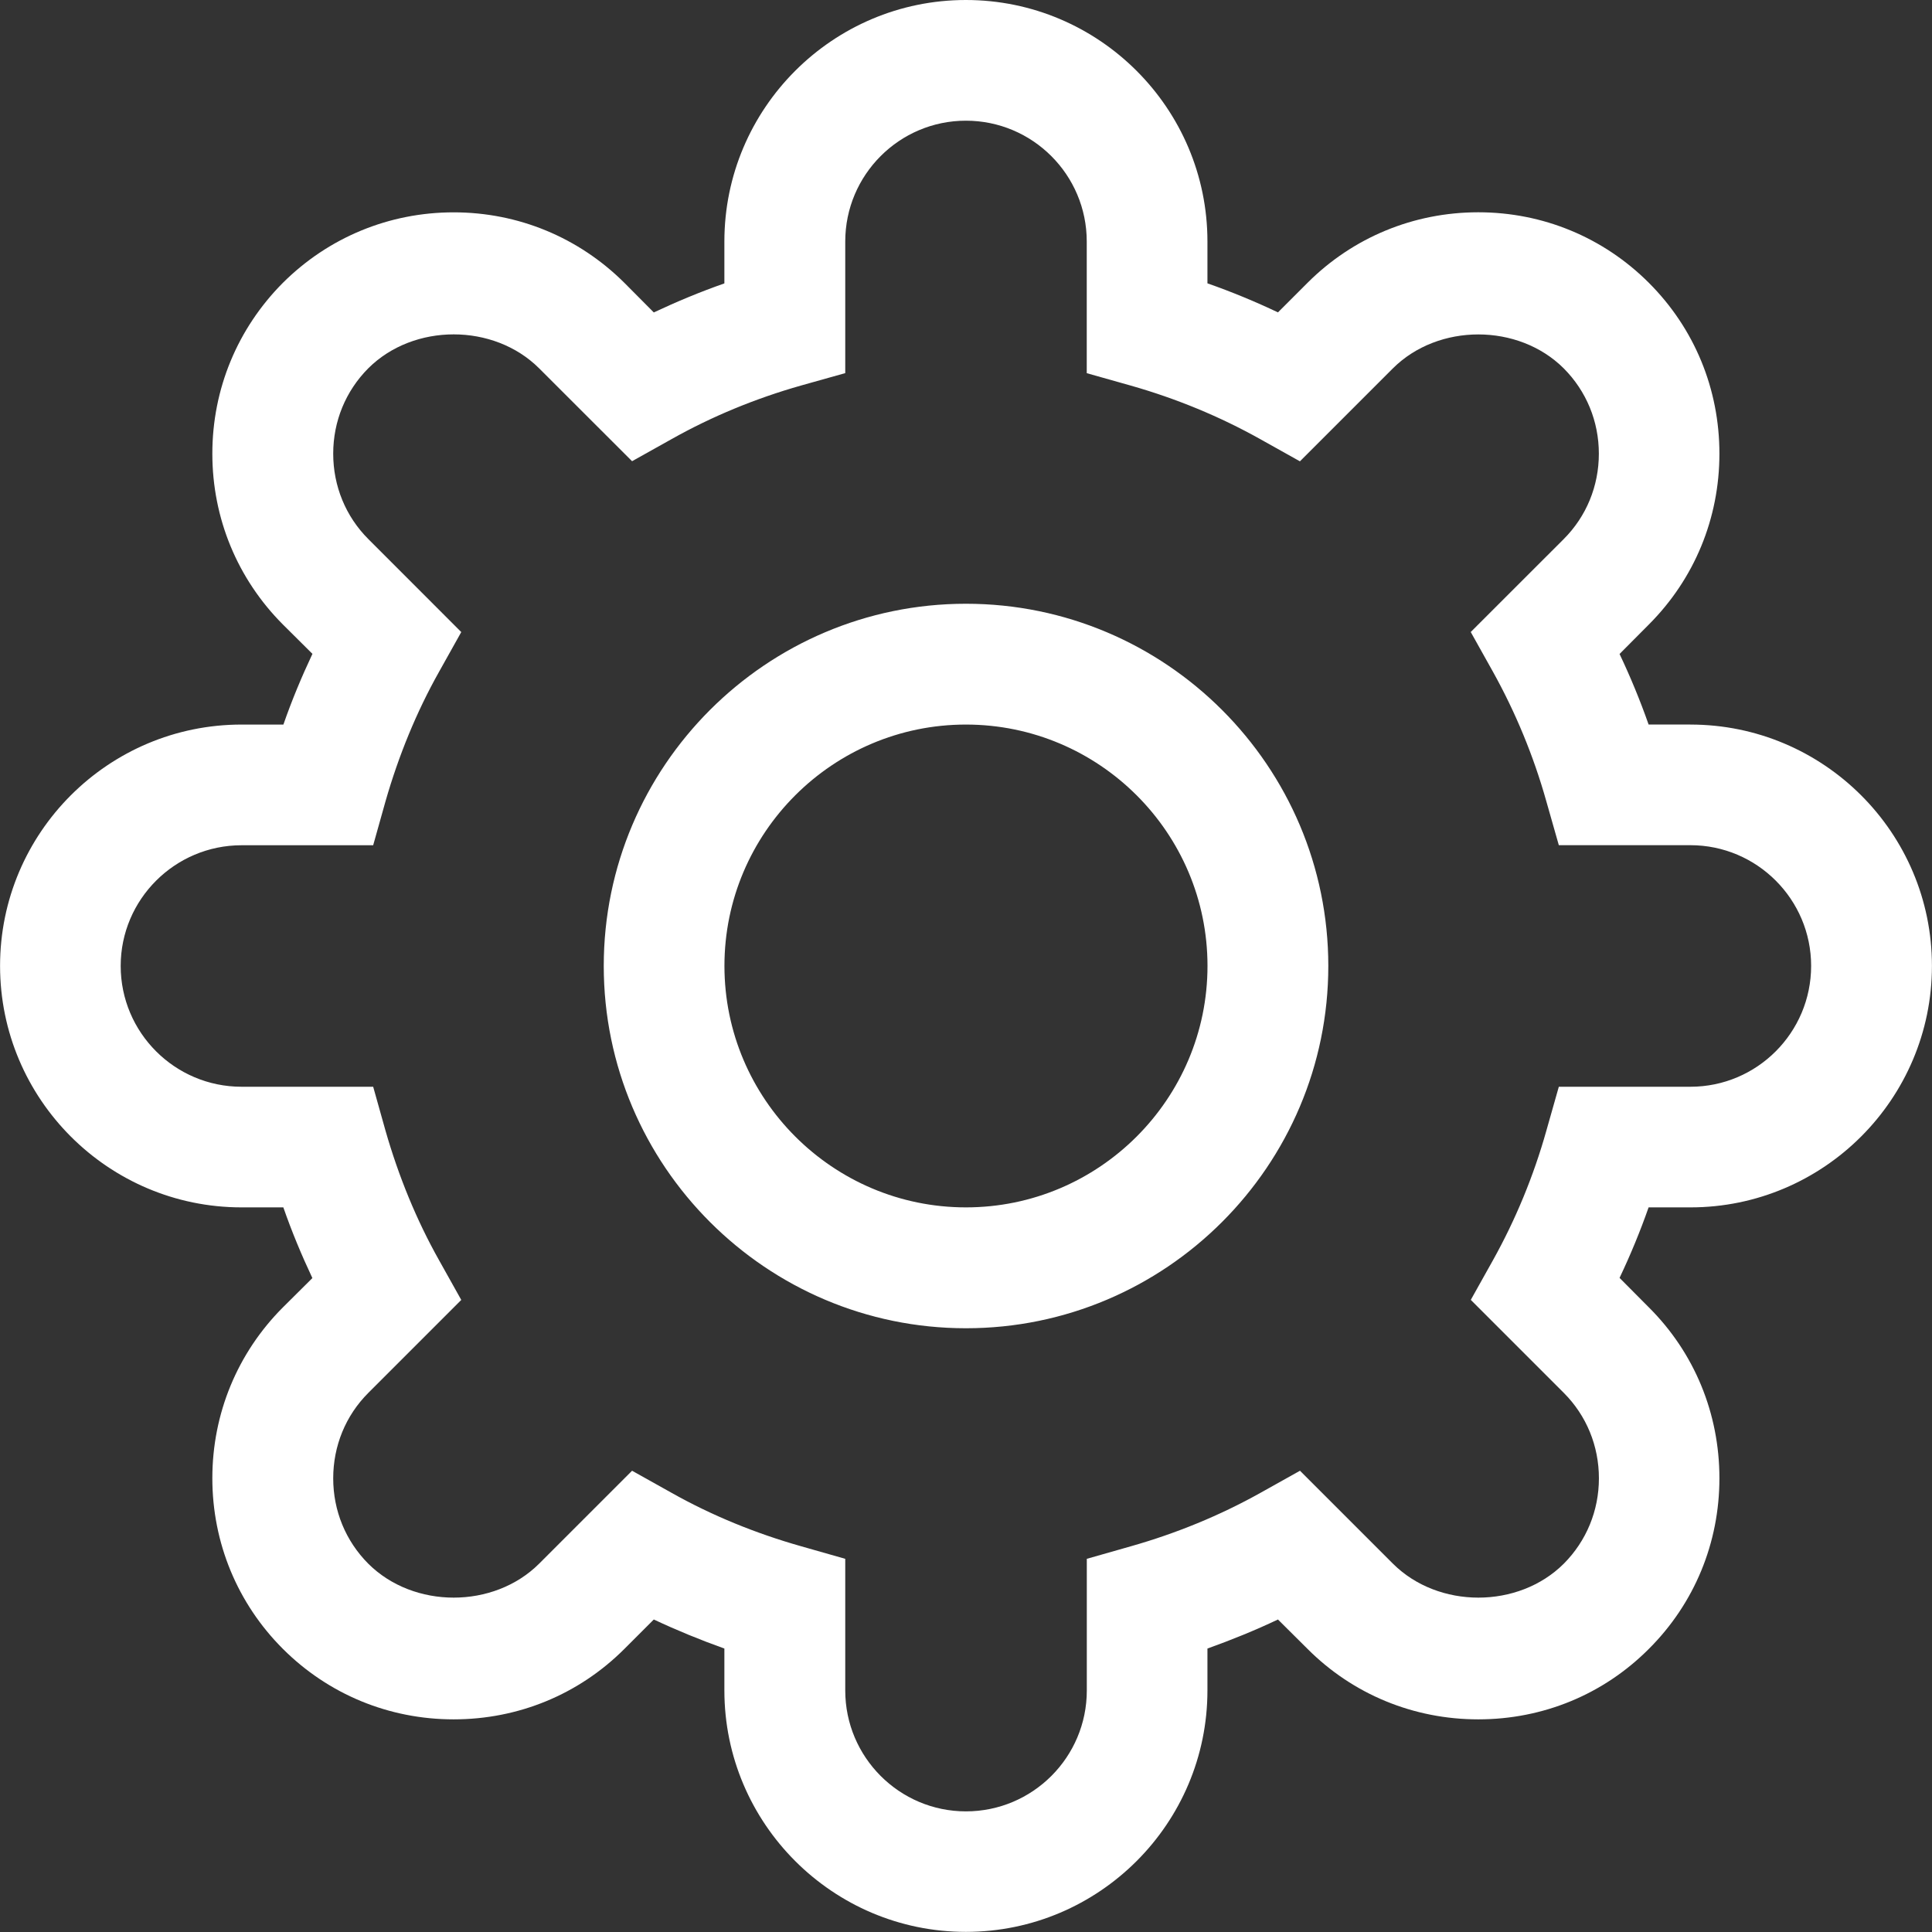 <?xml version="1.0" encoding="utf-8"?>
<!-- Generator: Adobe Illustrator 17.0.2, SVG Export Plug-In . SVG Version: 6.00 Build 0)  -->
<!DOCTYPE svg PUBLIC "-//W3C//DTD SVG 1.1//EN" "http://www.w3.org/Graphics/SVG/1.1/DTD/svg11.dtd">
<svg version="1.1" id="图层_1" xmlns="http://www.w3.org/2000/svg" xmlns:xlink="http://www.w3.org/1999/xlink" x="0px" y="0px"
	 width="32px" height="32px" viewBox="0 0 32 32" enable-background="new 0 0 32 32" xml:space="preserve">
<rect x="0" y="0" width="32" height="32" fill="#333333" stroke="none"/>
<g>
	<path id="SVGID_11_" fill="#FFFFFF" d="M27.999,12.001c2.206,0,4,1.792,4,3.997s-1.795,4-4,4h-0.693
		c-0.14,0.4-0.302,0.791-0.481,1.168l0.486,0.489c0.755,0.752,1.168,1.758,1.168,2.829c0,1.071-0.414,2.074-1.168,2.826
		c-0.752,0.755-1.755,1.168-2.826,1.168c-1.07,0-2.077-0.414-2.829-1.168l-0.489-0.486c-0.377,0.179-0.769,0.338-1.168,0.481v0.693
		c0,2.206-1.795,4-4.001,4c-2.205,0-4-1.795-4-4v-0.693c-0.4-0.143-0.788-0.302-1.169-0.481l-0.486,0.486
		c-0.755,0.755-1.758,1.168-2.829,1.168c-1.07,0-2.074-0.414-2.829-1.168c-0.752-0.752-1.168-1.756-1.168-2.826
		c0-1.071,0.417-2.077,1.168-2.829l0.489-0.486c-0.179-0.38-0.341-0.769-0.481-1.171H4.001c-2.208,0-4-1.795-4-4
		s1.792-3.997,4-3.997h0.693c0.14-0.403,0.302-0.791,0.481-1.171l-0.489-0.486C3.933,9.589,3.517,8.585,3.517,7.514
		c0-1.071,0.417-2.074,1.168-2.829C5.44,3.933,6.444,3.517,7.514,3.517c1.071,0,2.074,0.417,2.829,1.169l0.486,0.489
		c0.38-0.179,0.769-0.341,1.169-0.481V4c0-2.206,1.795-4,4-4c2.206,0,4.001,1.795,4.001,4v0.693c0.4,0.14,0.791,0.302,1.168,0.481
		l0.489-0.489c0.752-0.752,1.758-1.169,2.829-1.169c1.071,0,2.074,0.417,2.826,1.169c0.755,0.755,1.168,1.758,1.168,2.829
		c0,1.071-0.414,2.074-1.168,2.829l-0.486,0.489c0.179,0.377,0.341,0.769,0.481,1.168H27.999L27.999,12.001z M25.9,8.929
		c0.375-0.375,0.582-0.878,0.582-1.414c0-0.537-0.207-1.037-0.582-1.414c-0.752-0.749-2.077-0.749-2.829,0l-1.54,1.54l-0.66-0.369
		c-0.665-0.372-1.387-0.671-2.144-0.886L18,6.181V4c0-1.104-0.897-2.001-2.002-2.001C14.897,1.999,14,2.896,14,4v2.18l-0.727,0.204
		c-0.76,0.215-1.482,0.514-2.144,0.886l-0.66,0.369L8.929,6.1C8.177,5.351,6.852,5.351,6.1,6.1C5.725,6.477,5.519,6.978,5.519,7.514
		c0,0.537,0.207,1.04,0.581,1.414l1.54,1.541l-0.369,0.66c-0.372,0.662-0.668,1.384-0.886,2.144L6.181,14h-2.18
		c-1.104,0-2.002,0.897-2.002,1.999C1.999,17.103,2.896,18,4.001,18h2.18l0.204,0.727c0.218,0.76,0.514,1.482,0.886,2.144
		l0.369,0.66l-1.54,1.54c-0.375,0.375-0.581,0.878-0.581,1.415S5.725,25.523,6.1,25.9c0.752,0.749,2.077,0.749,2.829,0l1.54-1.54
		l0.66,0.369c0.662,0.372,1.384,0.668,2.144,0.883L14,25.819v2.181c0,1.104,0.897,2.002,1.999,2.002
		c1.104,0,2.002-0.897,2.002-2.002v-2.181l0.727-0.207c0.758-0.215,1.479-0.512,2.144-0.883l0.66-0.369l1.54,1.54
		c0.752,0.749,2.077,0.749,2.829,0c0.375-0.377,0.582-0.878,0.582-1.415s-0.207-1.04-0.582-1.415l-1.54-1.54l0.369-0.66
		c0.372-0.668,0.671-1.389,0.883-2.144L25.819,18h2.18c1.102,0,1.999-0.897,1.999-2.002c0-1.101-0.897-1.999-1.999-1.999h-2.18
		l-0.207-0.727c-0.212-0.755-0.512-1.476-0.883-2.144l-0.369-0.66L25.9,8.929L25.9,8.929z M15.999,22C12.692,22,10,19.308,10,15.999
		C10,12.692,12.692,10,15.999,10c3.31,0,6.002,2.692,6.002,5.999C22.001,19.308,19.308,22,15.999,22L15.999,22z M15.999,12.001
		c-2.205,0-4,1.792-4,3.997s1.795,4,4,4c2.206,0,4.001-1.795,4.001-4S18.204,12.001,15.999,12.001L15.999,12.001z"/>
</g>
</svg>
